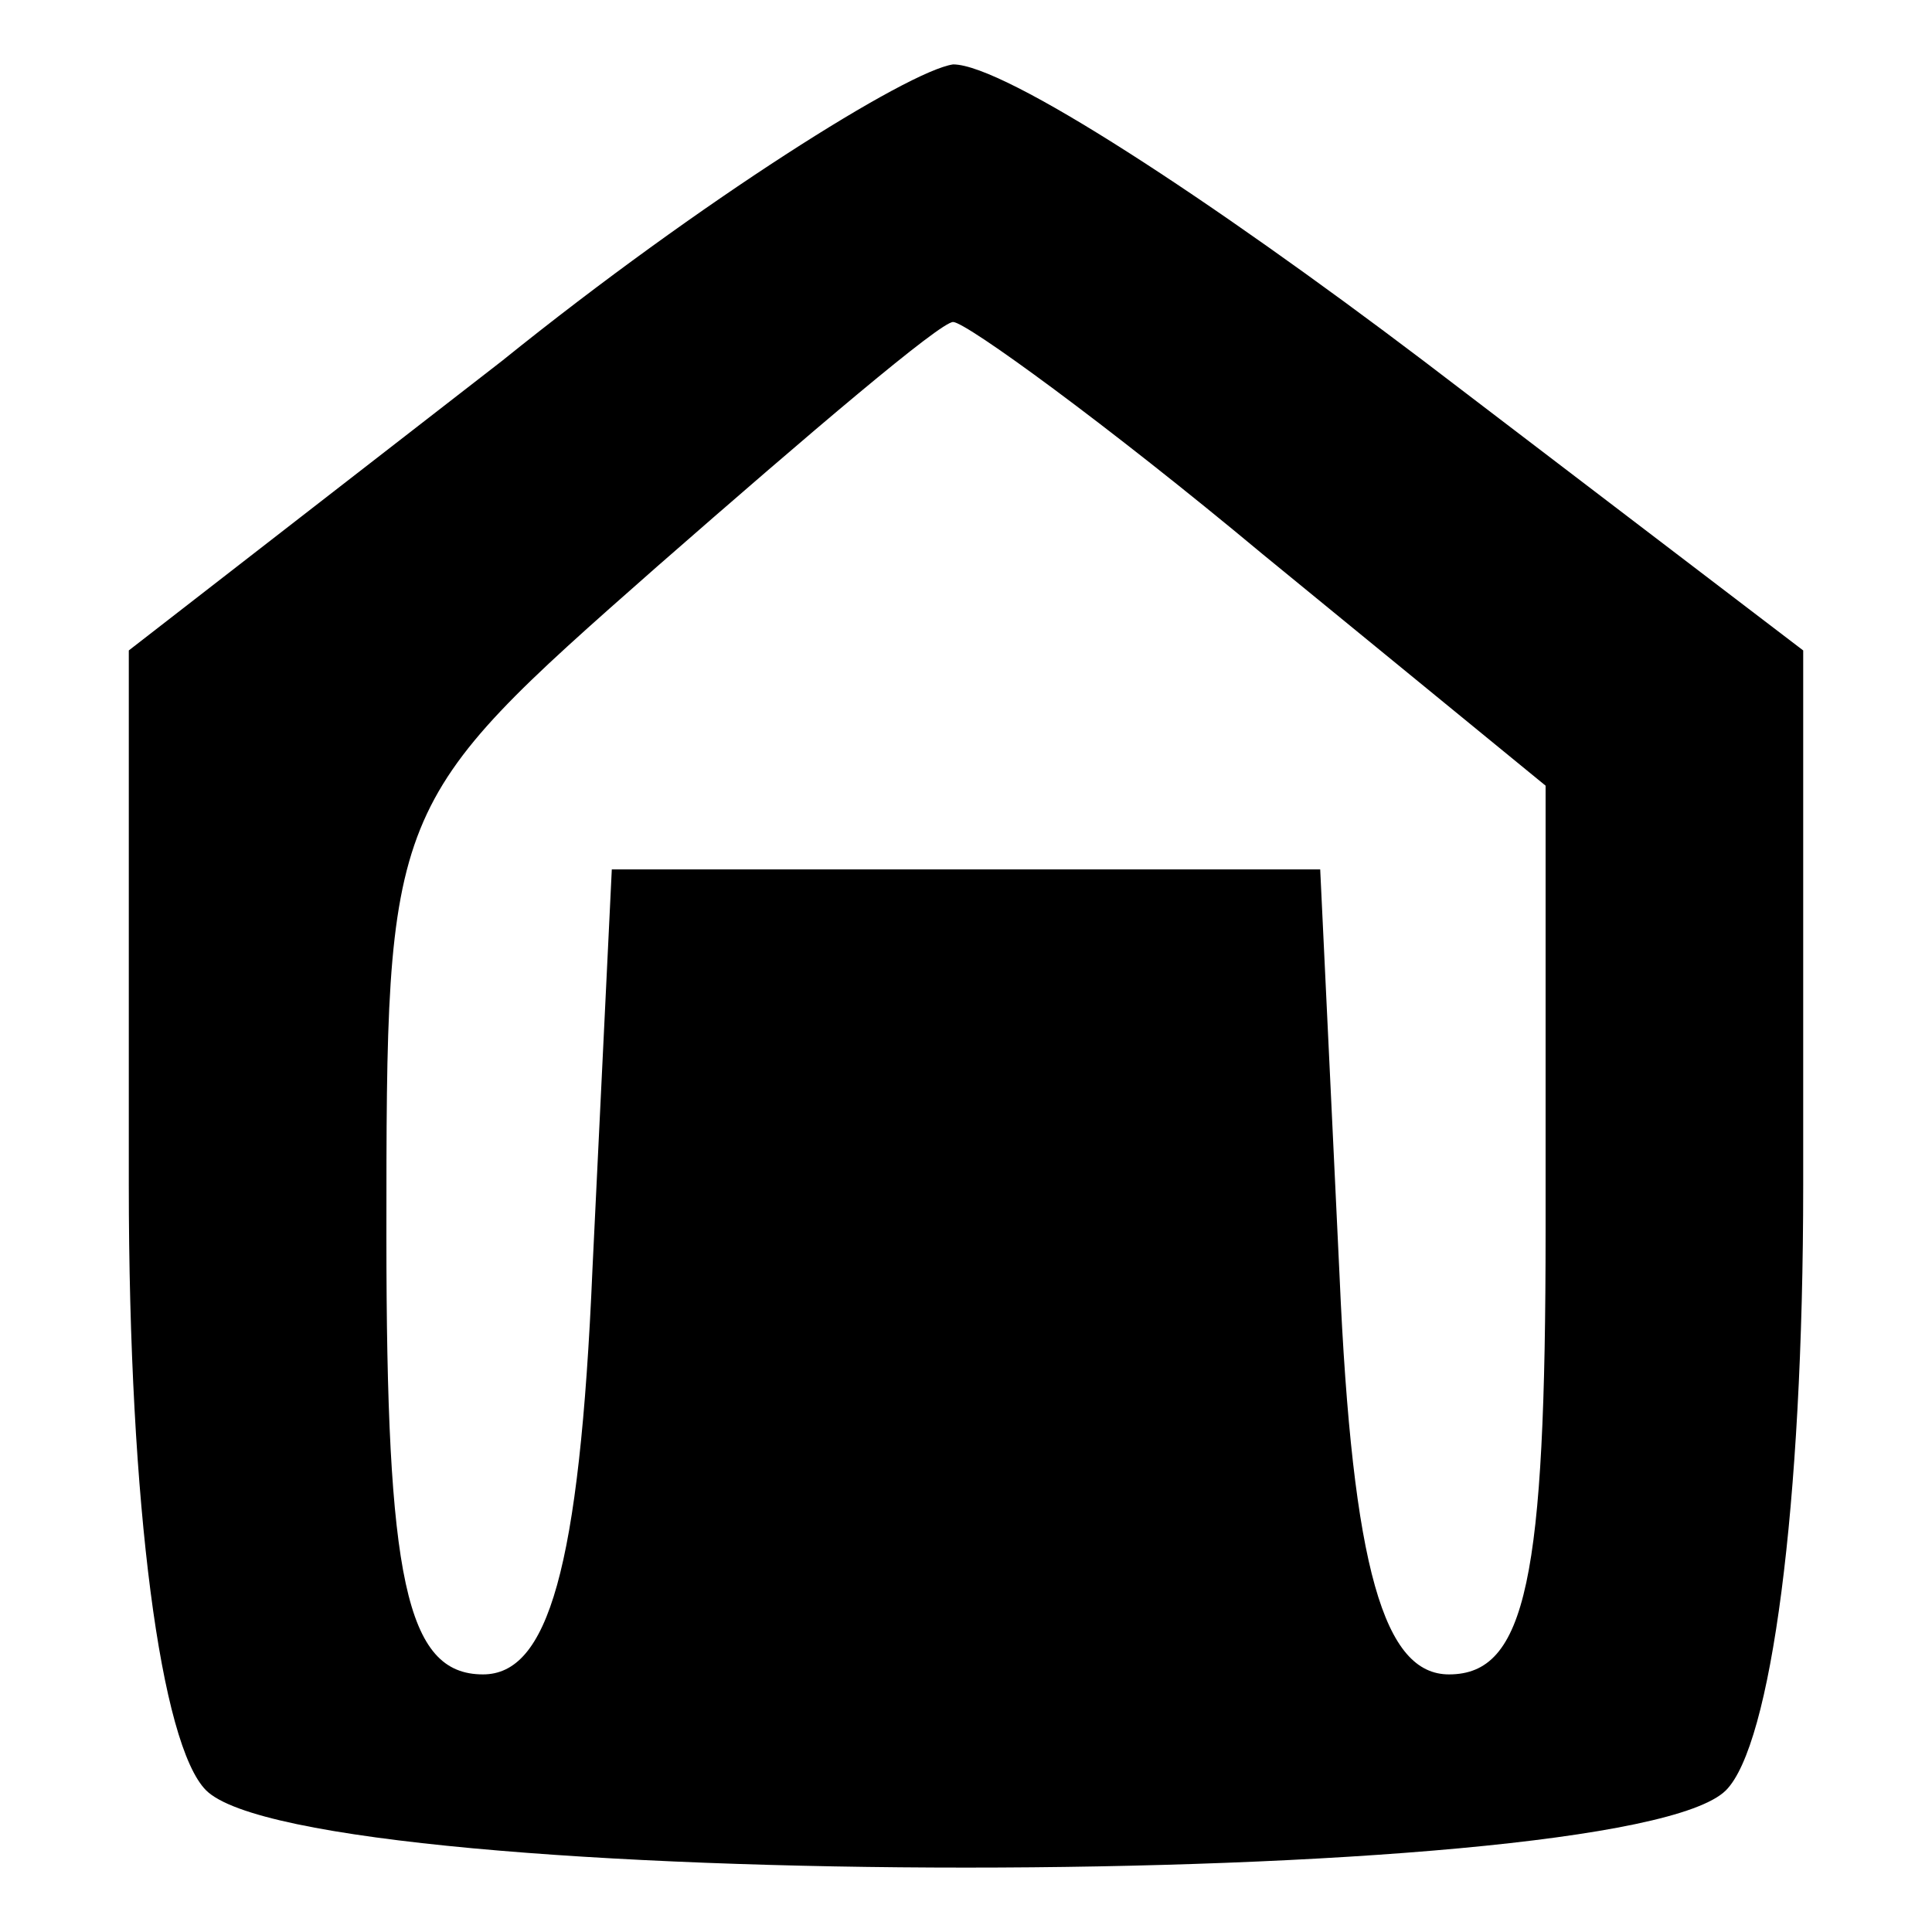<?xml version="1.0" standalone="no"?>
<!DOCTYPE svg PUBLIC "-//W3C//DTD SVG 20010904//EN"
 "http://www.w3.org/TR/2001/REC-SVG-20010904/DTD/svg10.dtd">
<svg version="1.0" xmlns="http://www.w3.org/2000/svg"
 width="30pt" height="30pt" viewBox="0 0 30 30"
 preserveAspectRatio="xMidYMid meet">
<g transform="translate(0,30) scale(0.1,-0.1)"
fill="#000000" stroke="none">
<path d="M78 244 l-58 -45 0 -83 c0 -50 5 -87 12 -94 16 -16 220 -16 236 0 7
7 12 44 12 94 l0 83 -59 45 c-33 25 -65 46 -73 46 -7 -1 -39 -21 -70 -46z
m118 -30 l44 -36 0 -69 c0 -54 -3 -69 -15 -69 -10 0 -15 16 -17 62 l-3 63 -55
0 -55 0 -3 -62 c-2 -47 -7 -63 -17 -63 -12 0 -15 15 -15 68 0 67 0 67 42 104
24 21 44 38 46 38 2 0 24 -16 48 -36z"/>
</g>
</svg>
